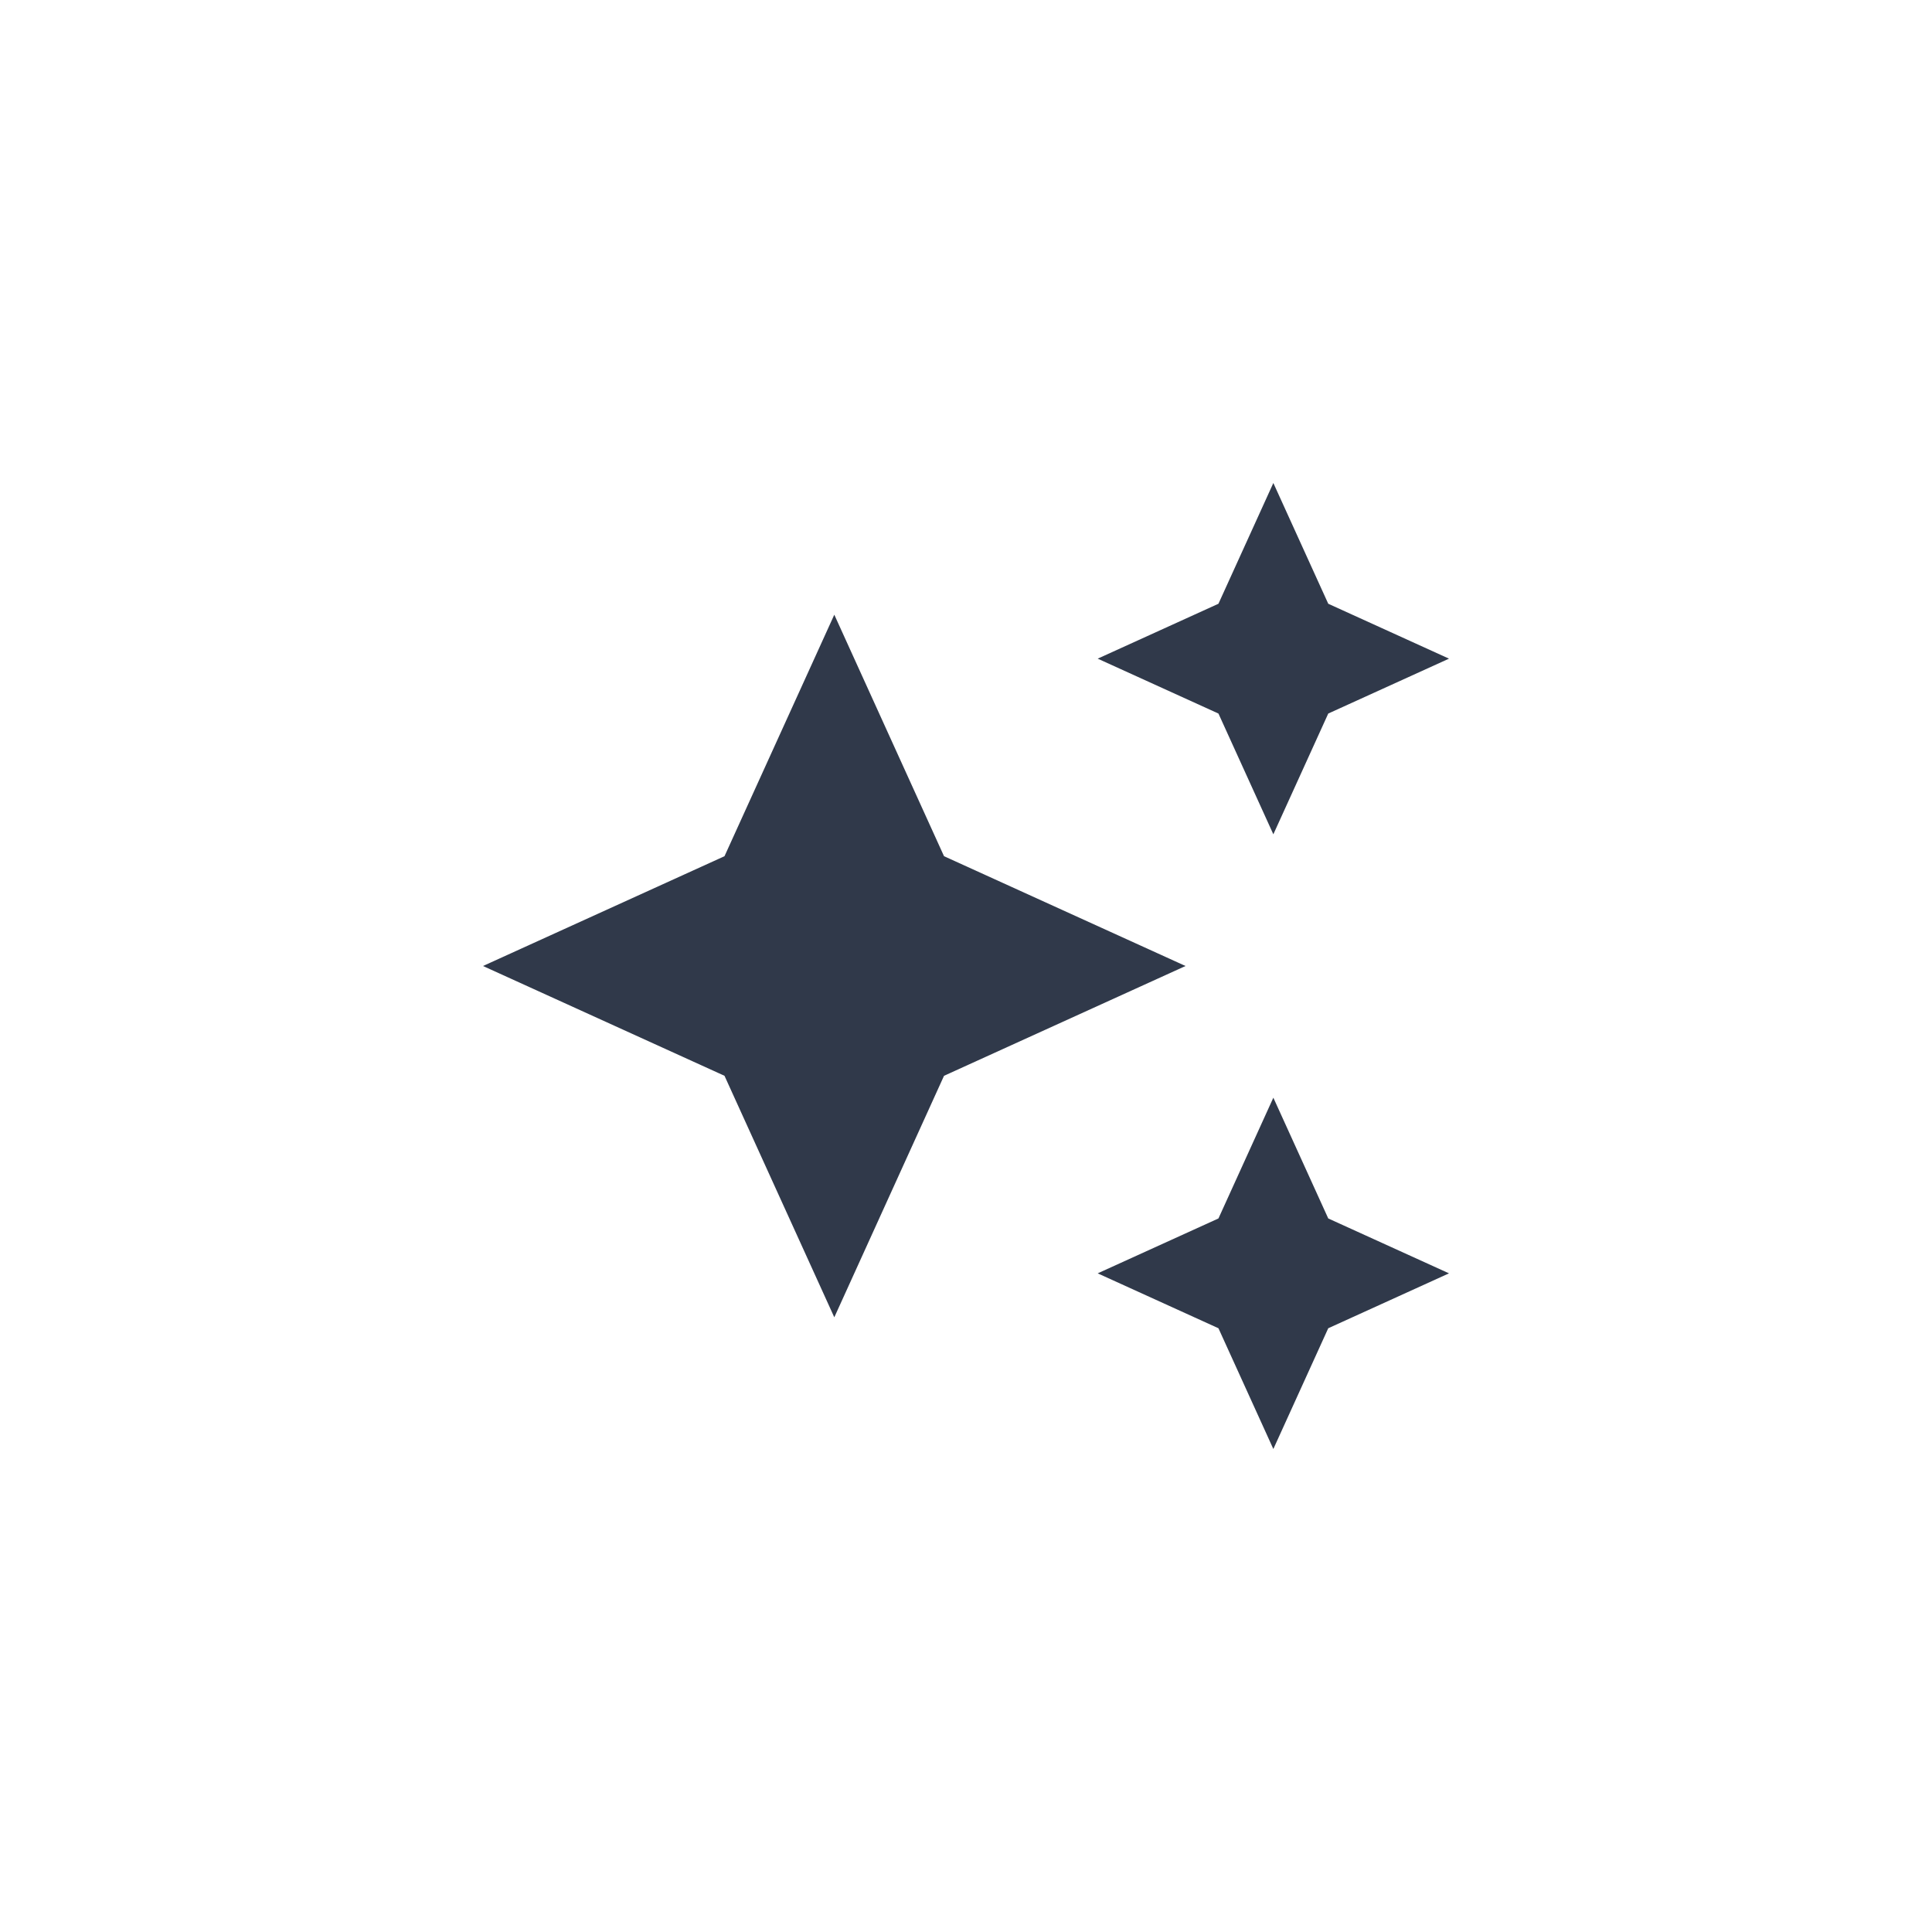 <svg width="24" height="24" viewBox="0 0 24 24" fill="none" xmlns="http://www.w3.org/2000/svg">
<path d="M15.818 10.364L16.5 8.864L18 8.182L16.5 7.5L15.818 6L15.136 7.5L13.636 8.182L15.136 8.864L15.818 10.364ZM11.727 10.636L10.364 7.636L9 10.636L6 12L9 13.364L10.364 16.364L11.727 13.364L14.727 12L11.727 10.636ZM15.818 13.636L15.136 15.136L13.636 15.818L15.136 16.5L15.818 18L16.5 16.5L18 15.818L16.5 15.136L15.818 13.636Z" fill="#30394A"/>
</svg>
